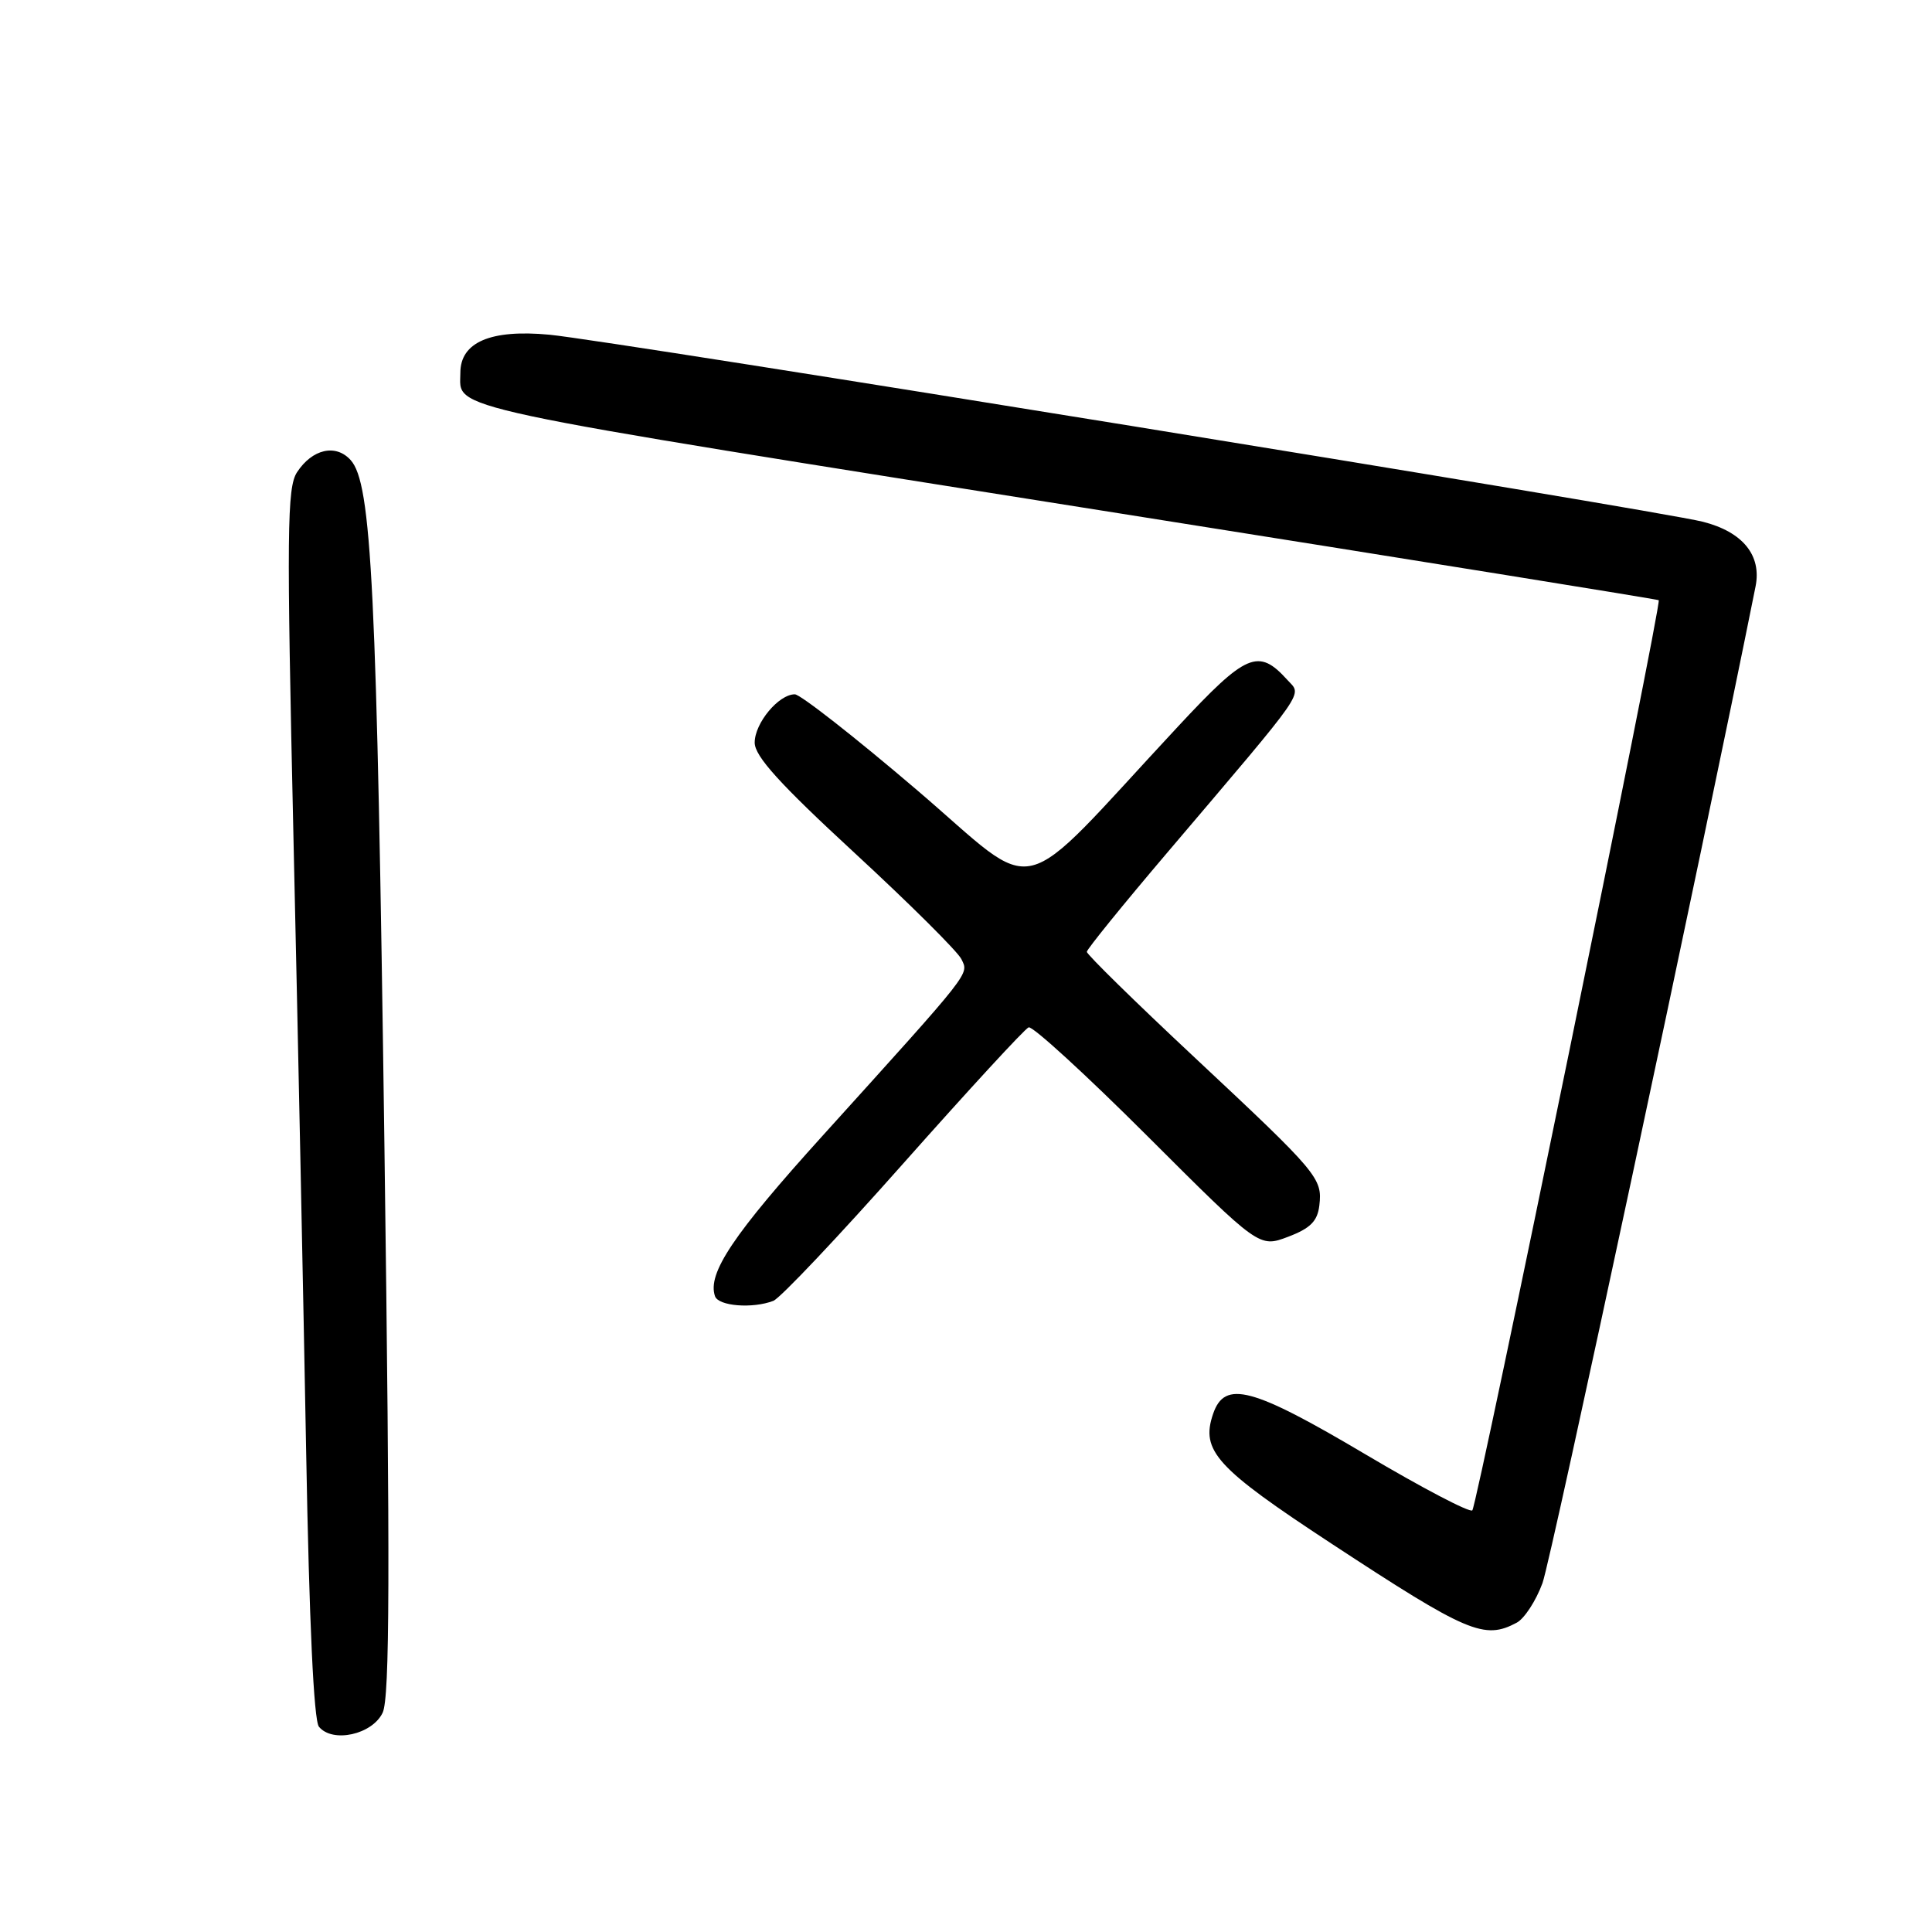 <?xml version="1.0" encoding="UTF-8" standalone="no"?>
<!DOCTYPE svg PUBLIC "-//W3C//DTD SVG 1.1//EN" "http://www.w3.org/Graphics/SVG/1.1/DTD/svg11.dtd" >
<svg xmlns="http://www.w3.org/2000/svg" xmlns:xlink="http://www.w3.org/1999/xlink" version="1.1" viewBox="0 0 256 256">
 <g >
 <path fill="currentColor"
d=" M 50.70 226.95 C 51.65 224.96 51.70 208.47 50.94 151.95 C 49.93 77.86 49.25 64.04 46.46 60.96 C 44.49 58.78 41.38 59.49 39.36 62.57 C 38.03 64.60 37.97 70.38 38.89 111.19 C 39.47 136.66 40.22 173.25 40.57 192.50 C 40.97 214.90 41.58 227.97 42.26 228.80 C 44.06 231.00 49.32 229.84 50.70 226.95 Z  M 200.98 215.01 C 201.99 214.47 203.53 212.11 204.39 209.76 C 205.54 206.63 225.54 113.03 232.62 77.71 C 233.45 73.57 230.91 70.47 225.62 69.13 C 219.35 67.56 81.05 45.13 72.79 44.35 C 65.01 43.62 61.00 45.34 61.00 49.40 C 61.00 54.39 56.95 53.53 148.50 68.05 C 187.55 74.24 219.63 79.41 219.79 79.53 C 220.24 79.87 195.75 199.42 195.09 200.13 C 194.76 200.47 188.43 197.15 181.00 192.75 C 165.89 183.79 162.28 182.83 160.74 187.35 C 159.07 192.24 161.13 194.50 176.43 204.54 C 194.46 216.37 196.67 217.32 200.98 215.01 Z  M 102.47 172.37 C 103.37 172.03 111.13 163.82 119.73 154.12 C 128.33 144.43 135.78 136.33 136.30 136.13 C 136.81 135.92 143.90 142.41 152.04 150.54 C 166.85 165.33 166.85 165.33 170.68 163.88 C 173.63 162.76 174.57 161.82 174.82 159.73 C 175.24 156.11 174.70 155.47 158.25 140.08 C 150.41 132.75 144.01 126.47 144.01 126.12 C 144.02 125.78 148.80 119.88 154.65 113.00 C 173.57 90.73 172.52 92.24 170.57 90.08 C 166.74 85.85 165.15 86.53 156.07 96.29 C 134.07 119.91 138.18 118.92 121.46 104.65 C 113.31 97.69 106.04 92.00 105.32 92.00 C 103.17 92.00 100.00 95.82 100.00 98.40 C 100.00 100.21 103.32 103.87 113.25 113.03 C 120.54 119.76 126.90 126.08 127.39 127.09 C 128.38 129.15 128.99 128.38 108.99 150.50 C 97.14 163.60 93.70 168.73 94.74 171.75 C 95.19 173.07 99.71 173.43 102.47 172.37 Z "/>
</g>
</svg>